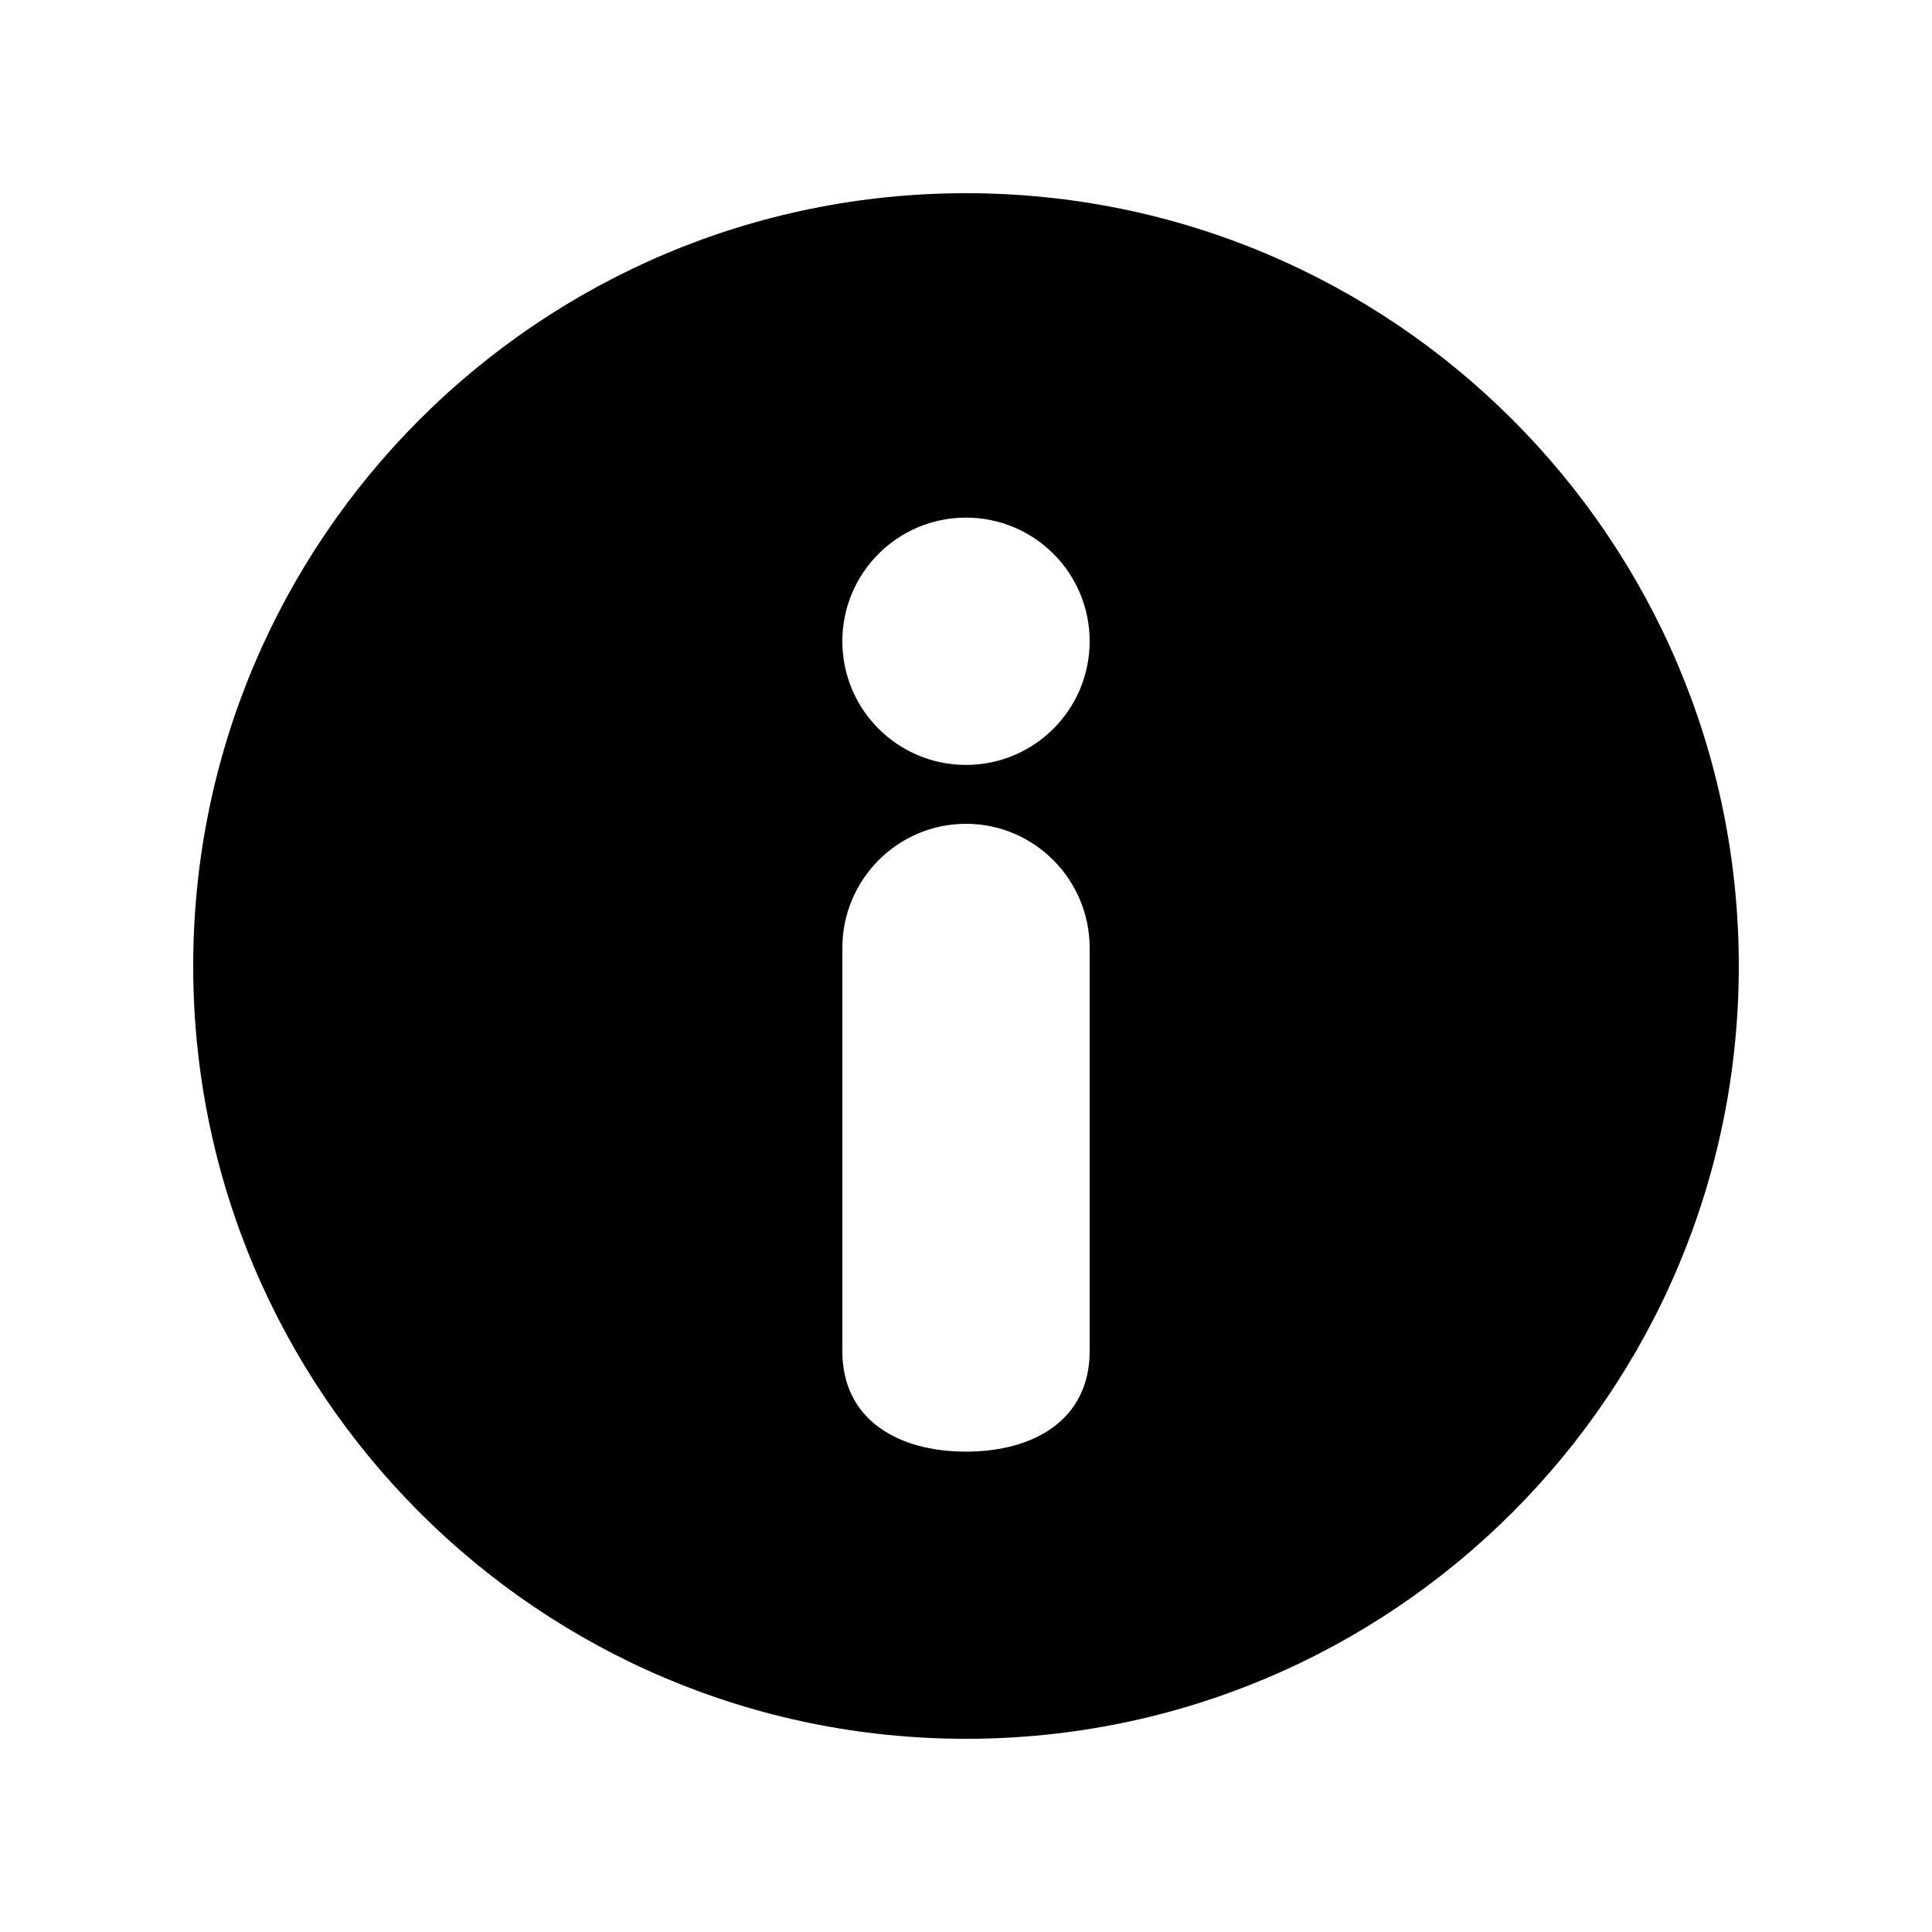 <?xml version="1.0" encoding="utf-8"?>
<!-- Generator: Adobe Illustrator 24.1.2, SVG Export Plug-In . SVG Version: 6.00 Build 0)  -->
<svg version="1.1" id="Layer_1" xmlns="http://www.w3.org/2000/svg" xmlns:xlink="http://www.w3.org/1999/xlink" x="0px" y="0px"
	 viewBox="0 0 125 125" style="enable-background:new 0 0 125 125;" xml:space="preserve">
<path d="M62.5,12.5c-27.61,0-50,22.39-50,50c0,27.61,22.39,50,50,50s50-22.39,50-50C112.5,34.89,90.11,12.5,62.5,12.5z M70.5,87.42
	c0,4.42-3.58,6.5-8,6.5s-8-2.08-8-6.5V61.33c0-4.42,3.58-8.03,8-8.03s8,3.61,8,8.03V87.42z M62.5,49.49c-4.42,0-8-3.58-8-8
	s3.58-8,8-8s8,3.58,8,8S66.92,49.49,62.5,49.49z"/>
</svg>
